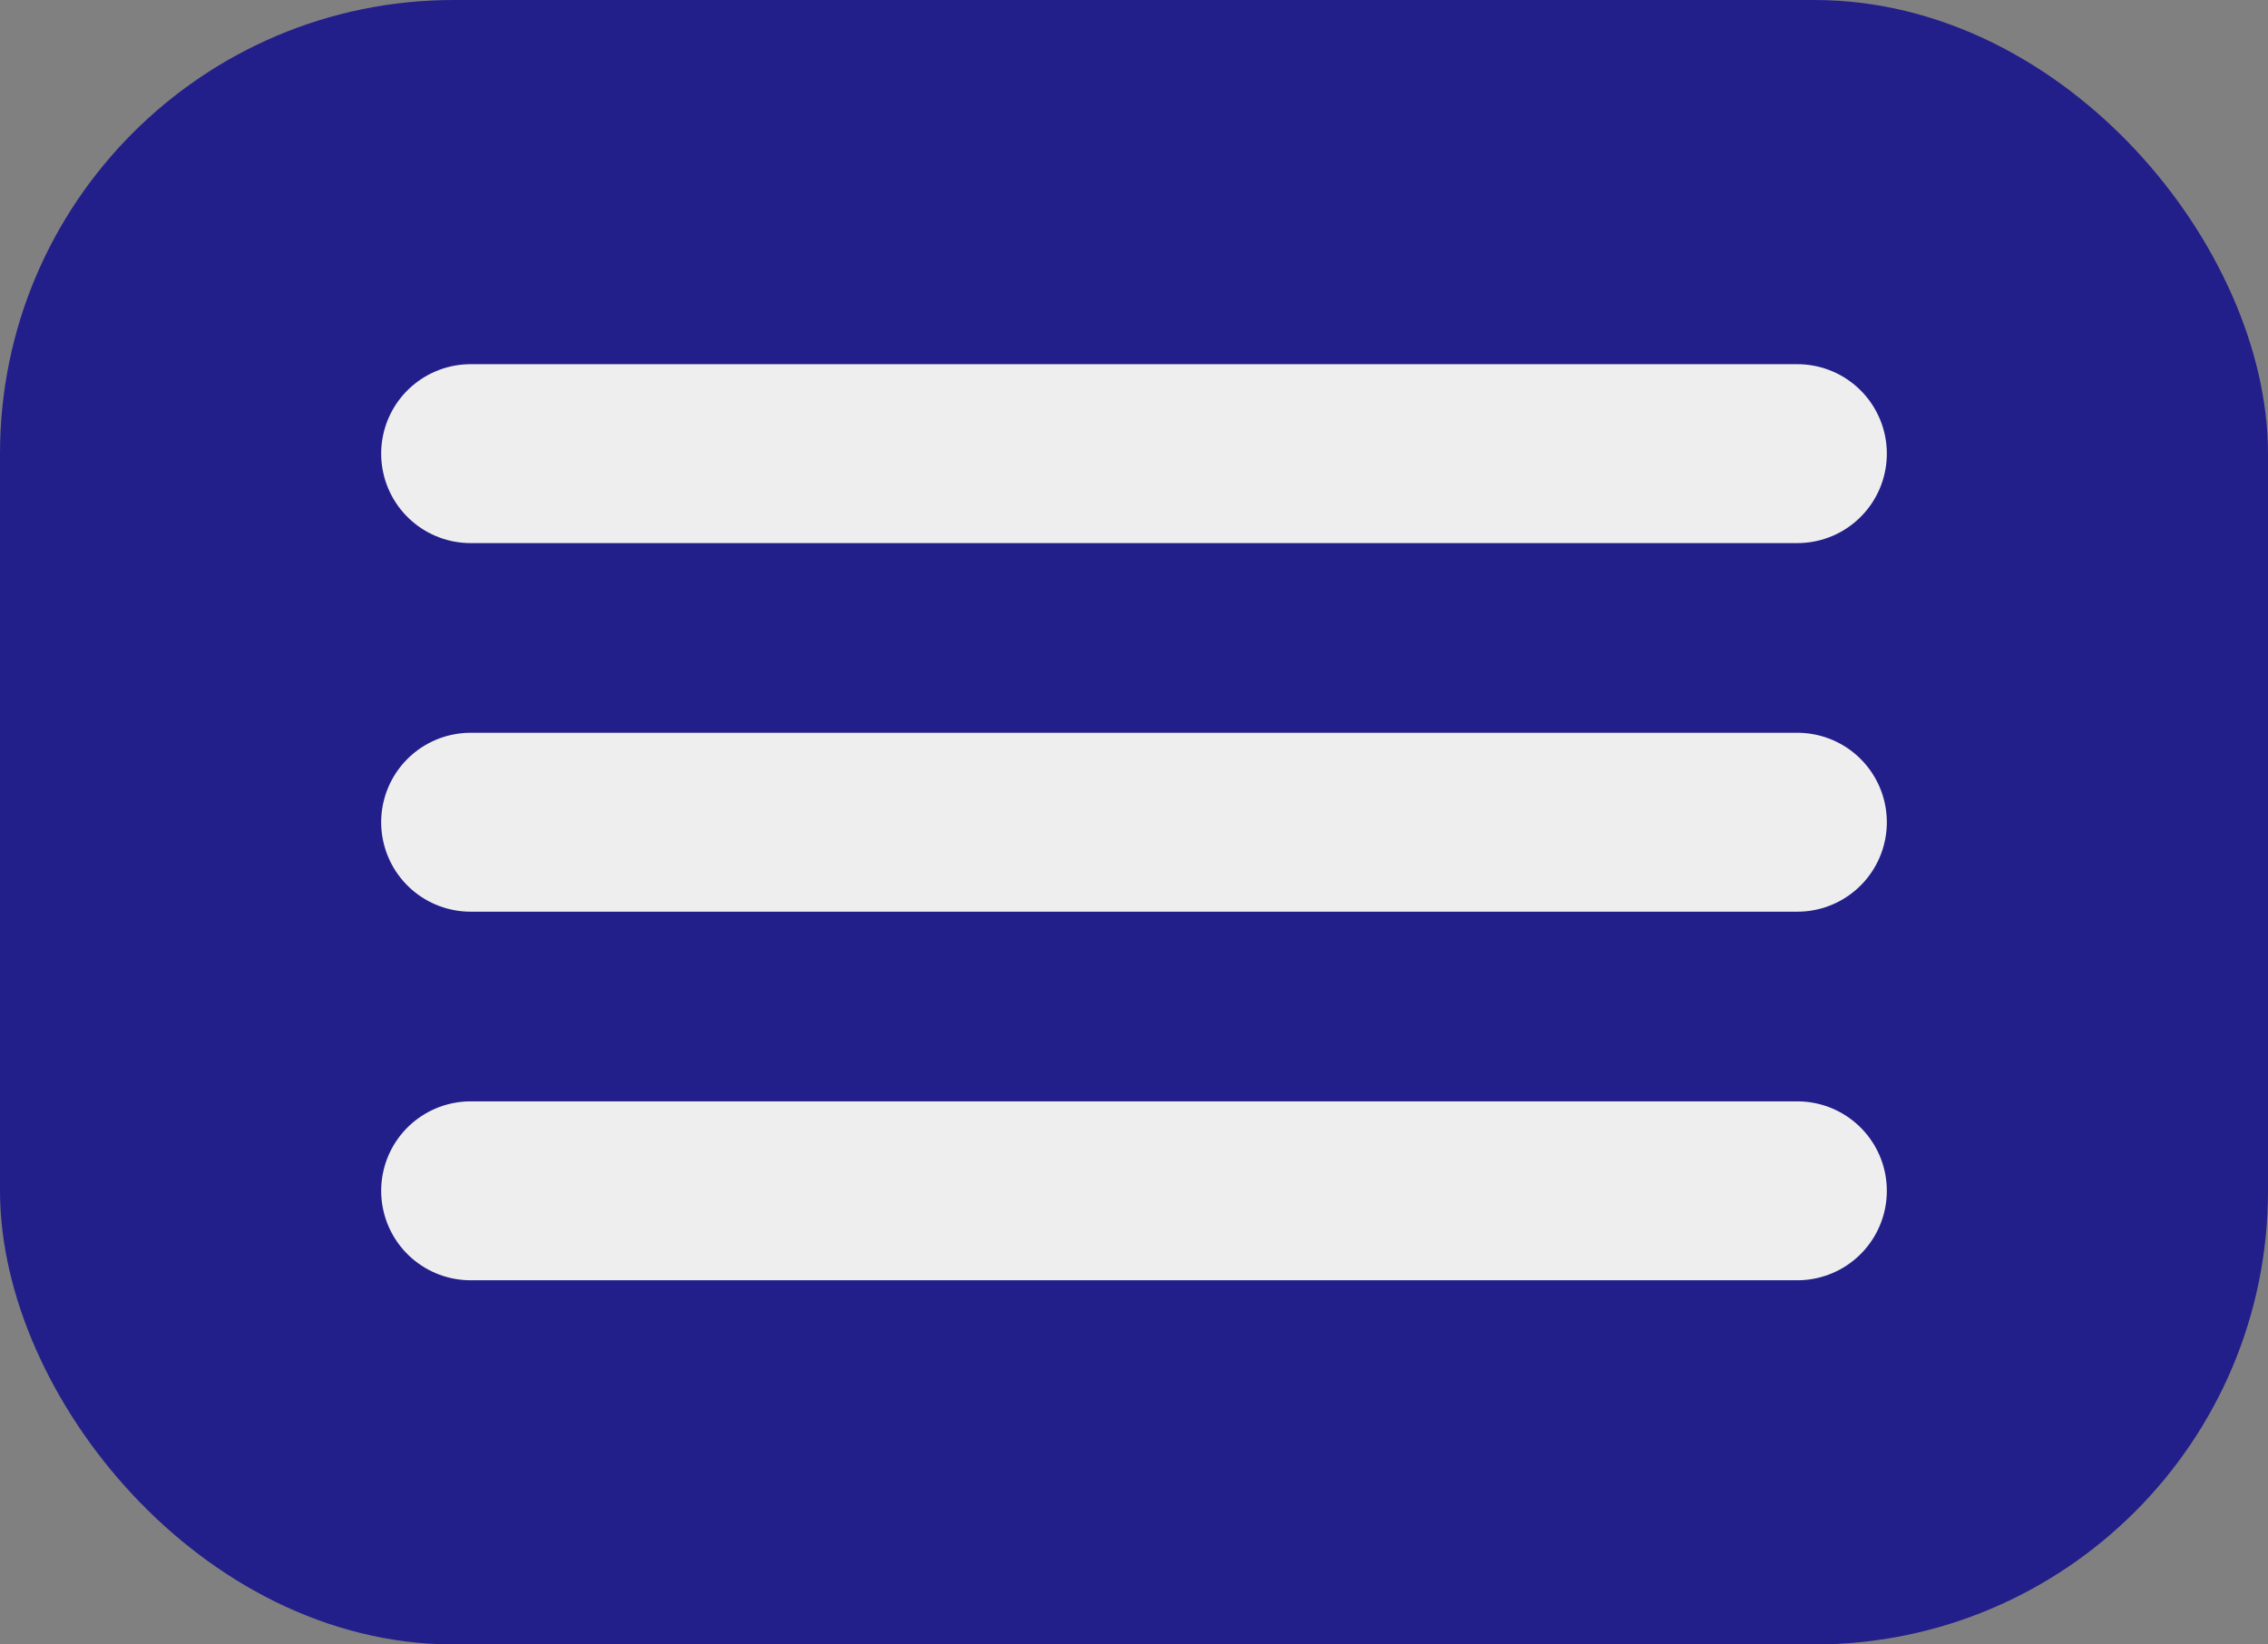 <svg width="40" height="29" viewBox="0 0 40 29" fill="none" xmlns="http://www.w3.org/2000/svg">
<rect x="0" y="0" width="40" height="29" fill="#808080" stroke="none"/>
<rect x="0.5" y="0.5" width="39" height="28" rx="7.5" fill="#221F8B"/>
<path d="M8.3 8H31.7" stroke="#EEEEEE" stroke-width="3.155" stroke-linecap="round"/>
<path d="M8.3 14.5H31.7" stroke="#EEEEEE" stroke-width="3.155" stroke-linecap="round"/>
<path d="M8.3 21H31.7" stroke="#EEEEEE" stroke-width="3.155" stroke-linecap="round"/>
<rect x="0.5" y="0.5" width="39" height="28" rx="7.5" stroke="#221F8B"/>
</svg>
